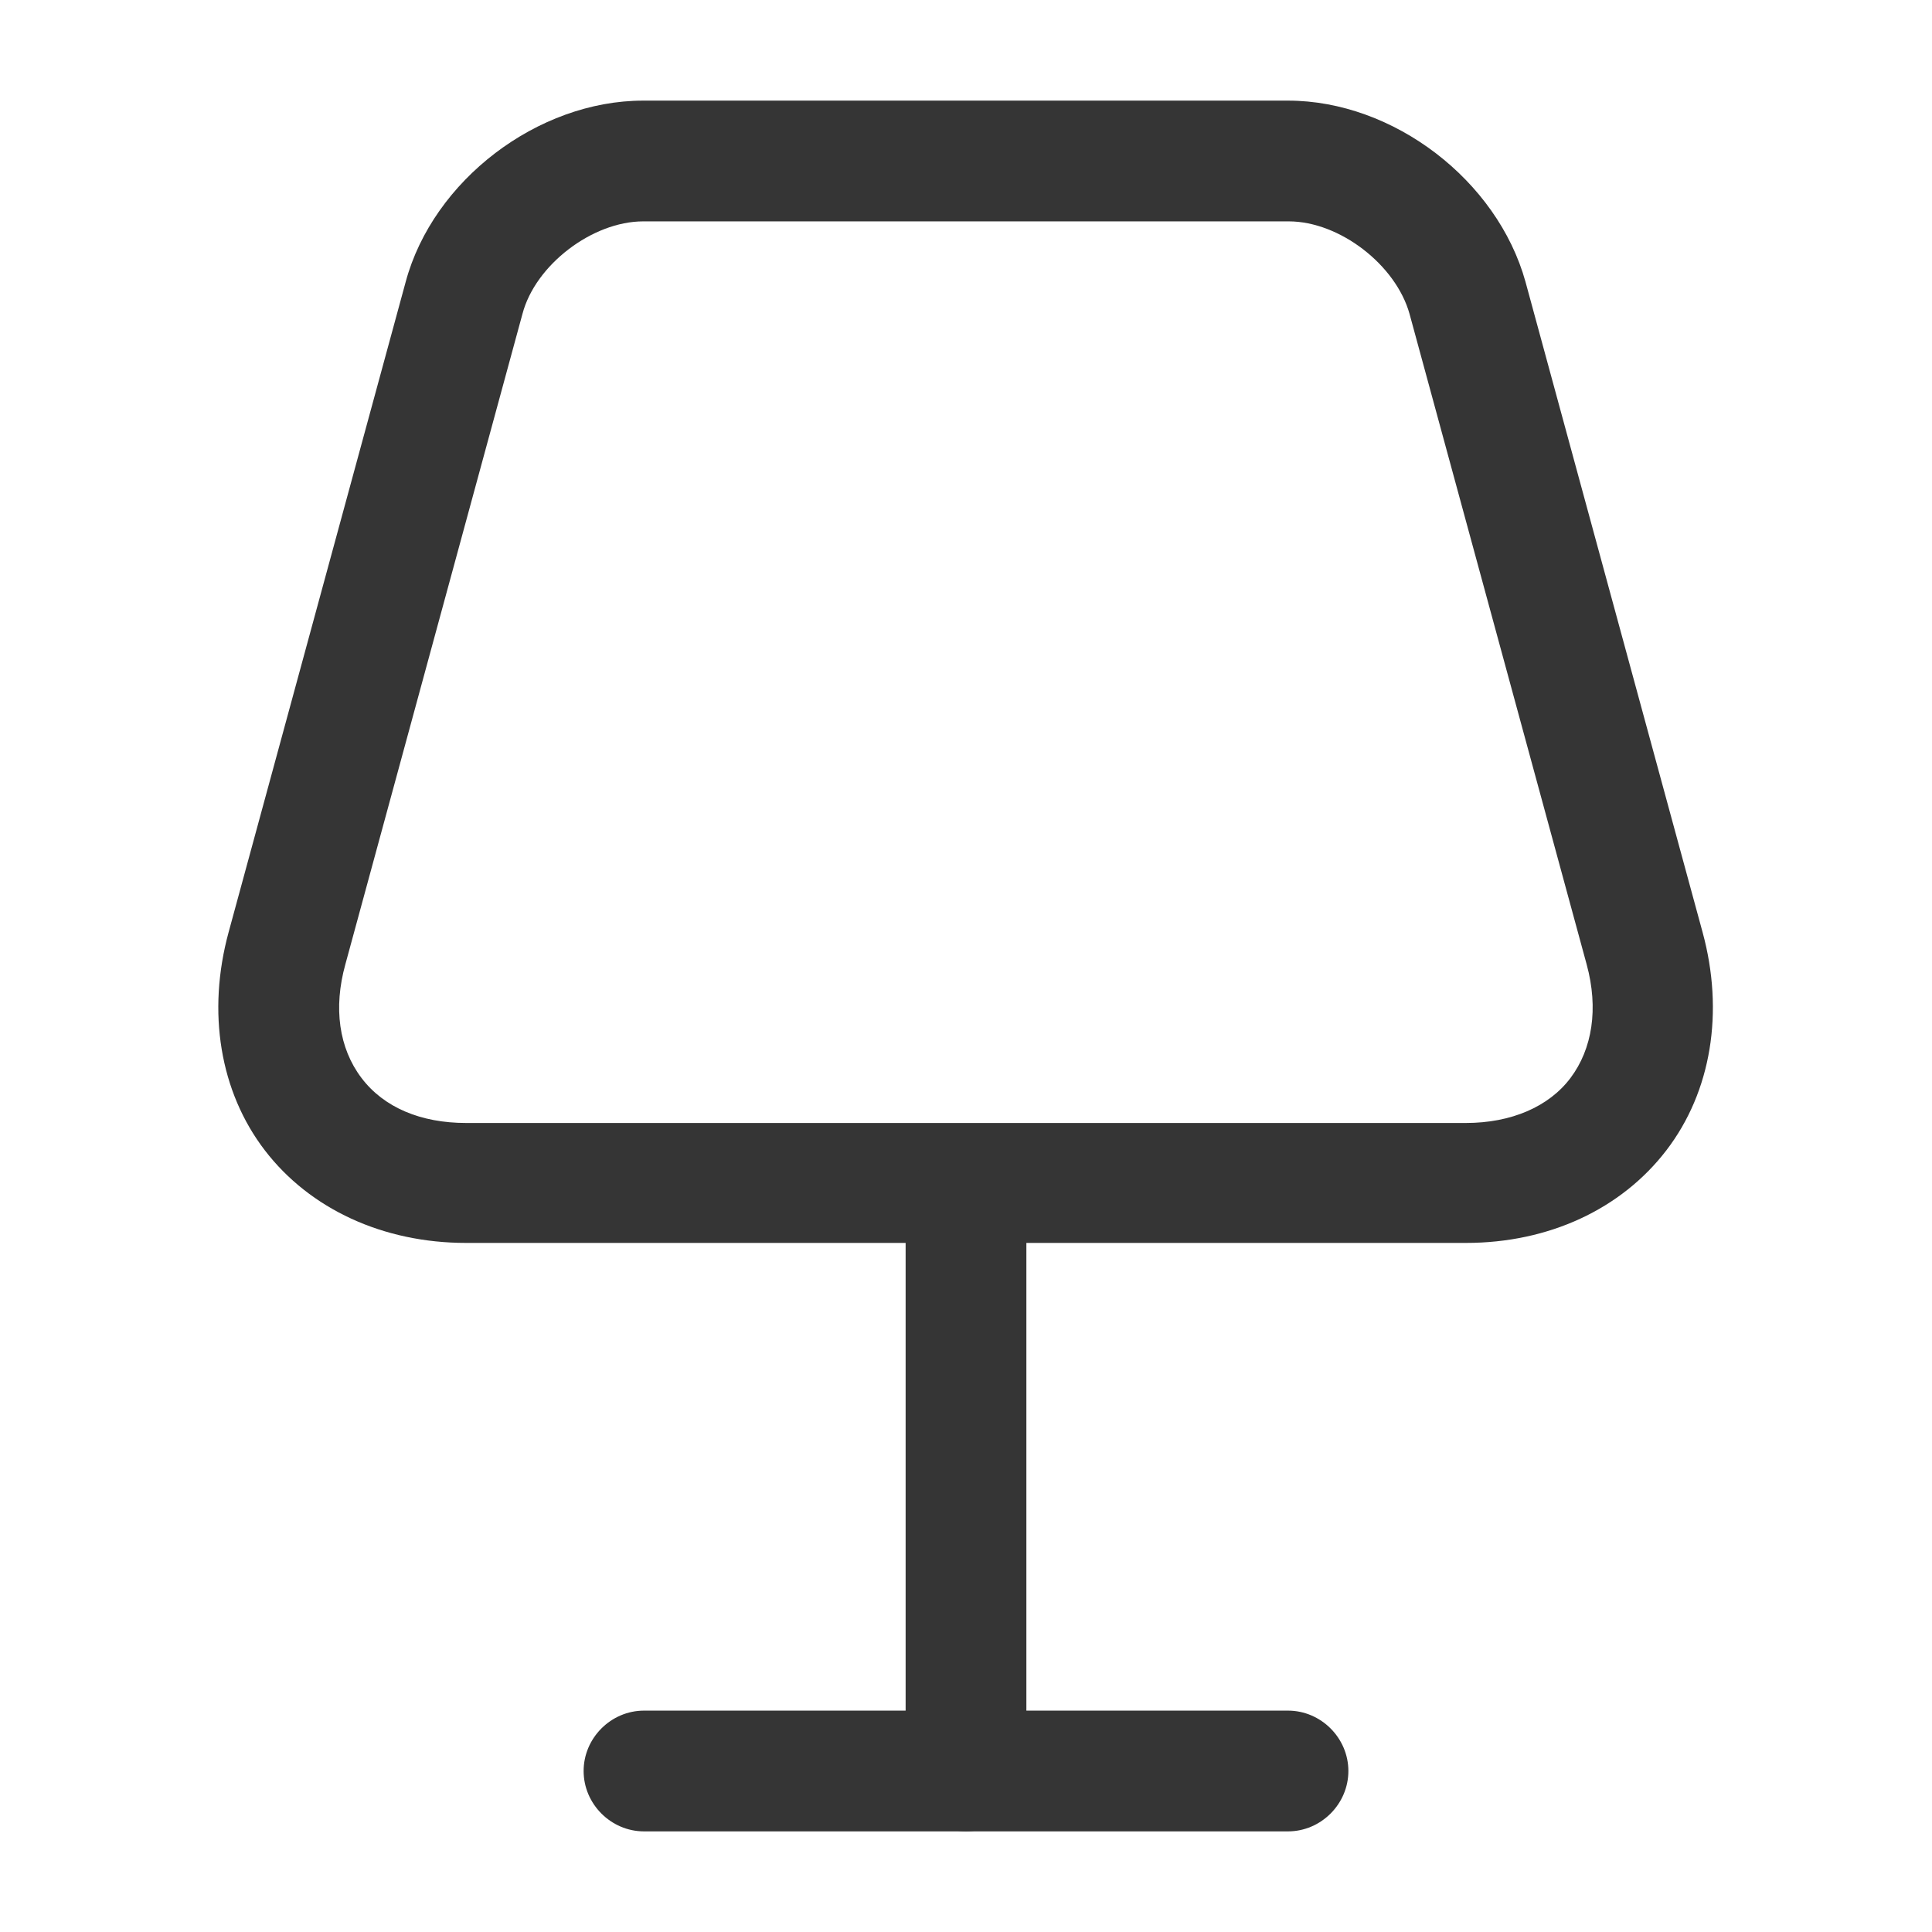 <svg width="24" height="24" viewBox="0 0 24 24" fill="none" xmlns="http://www.w3.org/2000/svg">
<path d="M18.21 15.44H5.79C4.76 15.44 3.85 15.02 3.29 14.29C2.73 13.56 2.57 12.57 2.84 11.58L5.04 3.5C5.38 2.24 6.68 1.25 7.99 1.25H16C17.31 1.25 18.6 2.24 18.95 3.5L21.15 11.58C21.42 12.57 21.26 13.56 20.7 14.29C20.14 15.02 19.24 15.44 18.21 15.44ZM7.99 2.75C7.36 2.75 6.65 3.29 6.49 3.9L4.29 11.98C4.14 12.52 4.21 13.02 4.49 13.39C4.77 13.76 5.23 13.95 5.79 13.95H18.21C18.77 13.95 19.24 13.75 19.51 13.39C19.78 13.03 19.86 12.53 19.71 11.98L17.51 3.9C17.34 3.29 16.64 2.75 16.01 2.75H7.99Z" fill="#353535"/>
<path d="M12 22.75C11.59 22.75 11.25 22.41 11.25 22V15C11.25 14.59 11.59 14.25 12 14.25C12.41 14.25 12.75 14.59 12.75 15V22C12.75 22.41 12.41 22.75 12 22.75Z" fill="#353535"/>
<path d="M16 22.75H8C7.59 22.75 7.25 22.41 7.25 22C7.25 21.59 7.59 21.25 8 21.25H16C16.41 21.25 16.75 21.59 16.75 22C16.75 22.41 16.41 22.75 16 22.75Z" fill="#353535"/>
</svg>
